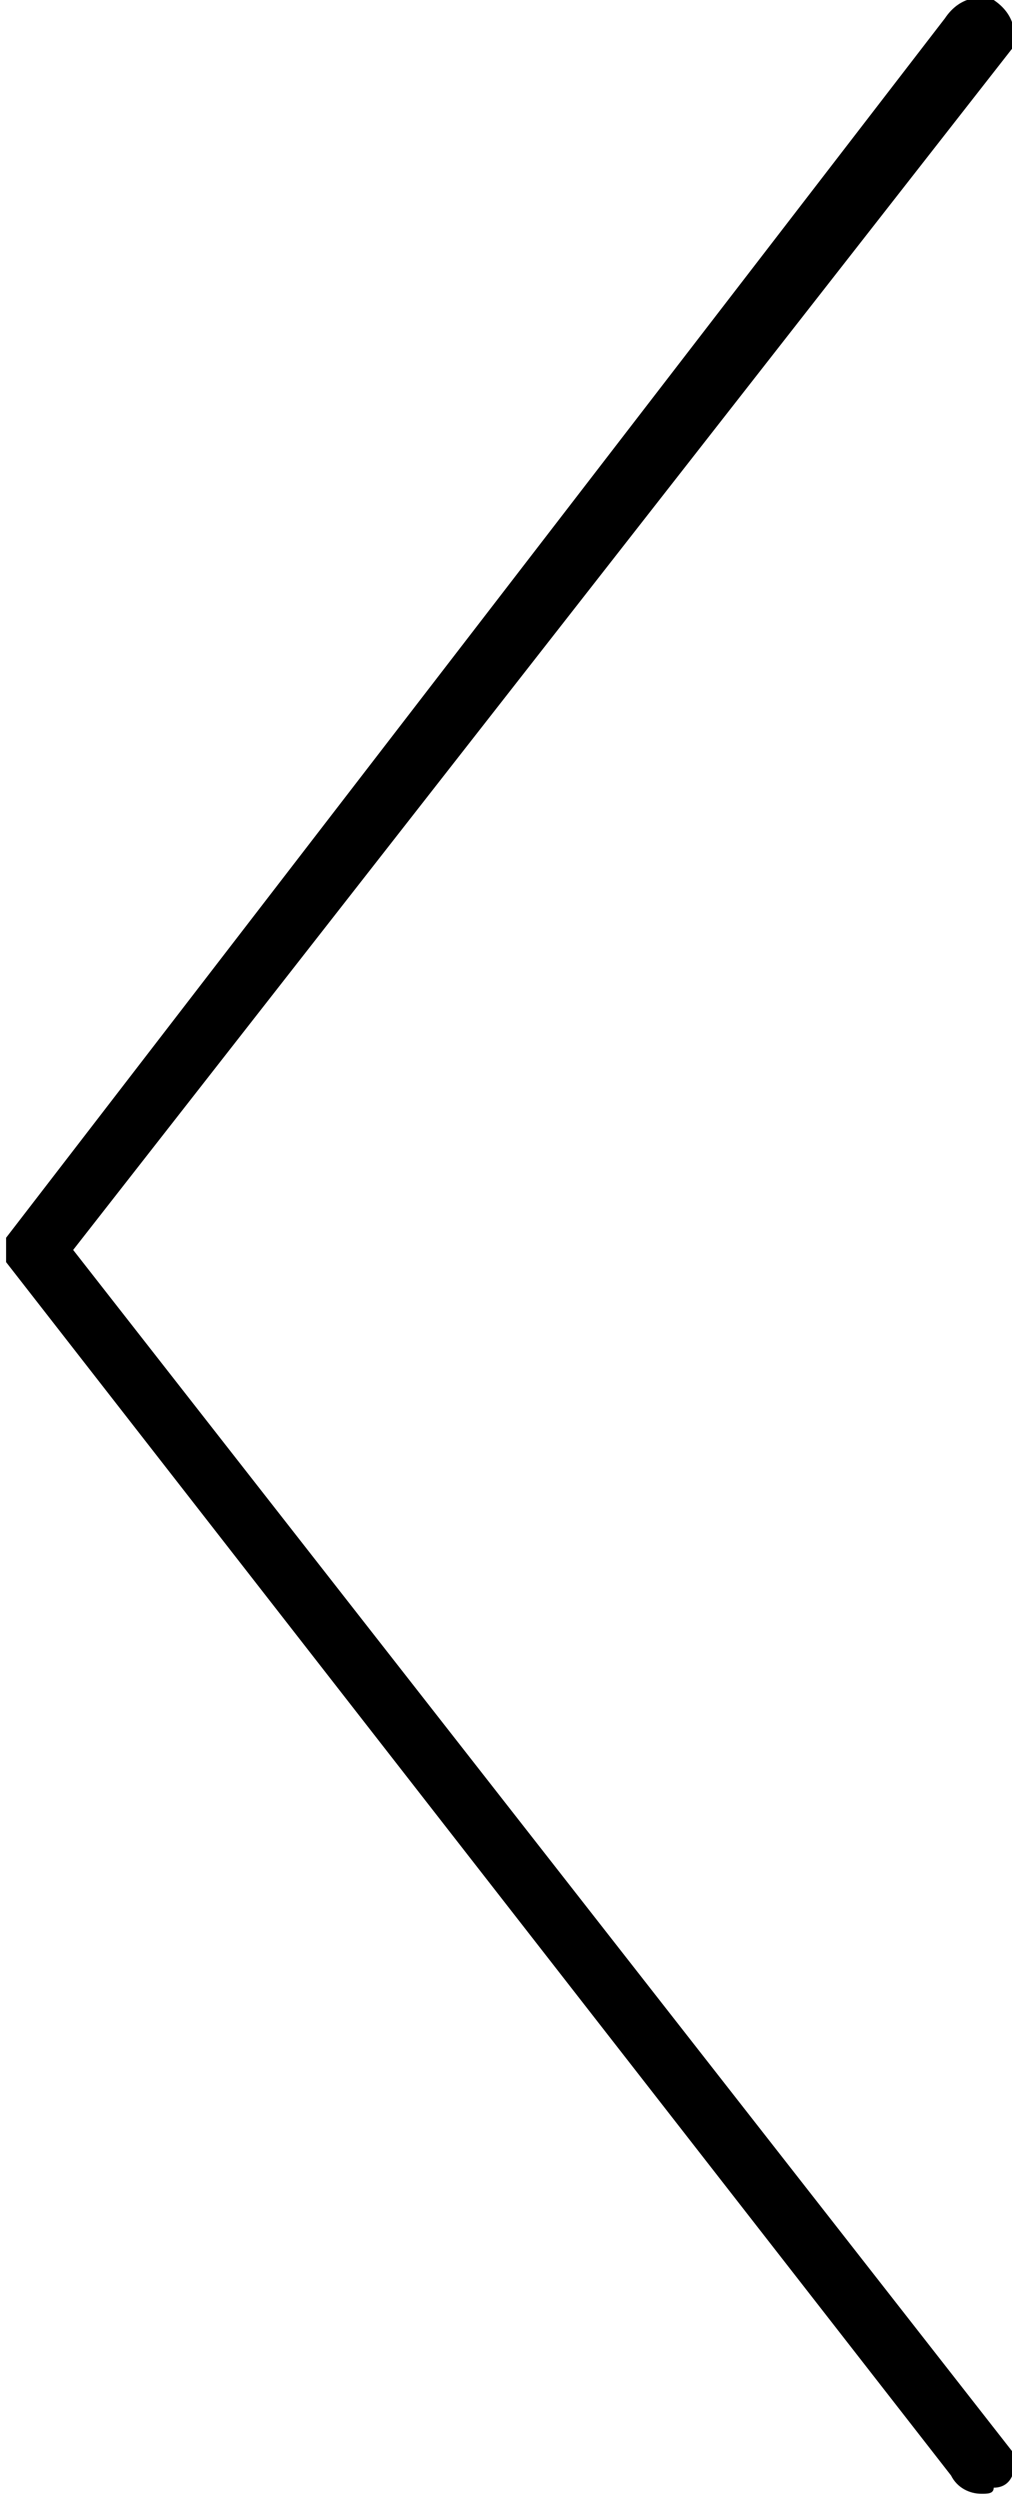 <!-- Generator: Adobe Illustrator 19.1.0, SVG Export Plug-In  -->
<svg version="1.1"
	 xmlns="http://www.w3.org/2000/svg" xmlns:xlink="http://www.w3.org/1999/xlink" xmlns:a="http://ns.adobe.com/AdobeSVGViewerExtensions/3.0/"
	 x="0px" y="0px" width="16.6px" height="41px" viewBox="0 0 16.6 41" enable-background="new 0 0 16.6 41" xml:space="preserve">
<defs>
</defs>
<path d="M16.6,40.2L1.2,20.5L16.6,0.8c0.1-0.3,0-0.6-0.3-0.8c-0.3-0.1-0.6,0-0.8,0.3L0.1,20.3c0,0,0,0,0,0
	c0,0,0,0.1,0,0.1c0,0,0,0.1,0,0.1s0,0.1,0,0.1c0,0,0,0.1,0,0.1c0,0,0,0,0,0l15.5,19.9c0.1,0.2,0.3,0.3,0.5,0.3c0.1,0,0.2,0,0.2-0.1
	C16.6,40.8,16.7,40.5,16.6,40.2z"/>
</svg>
